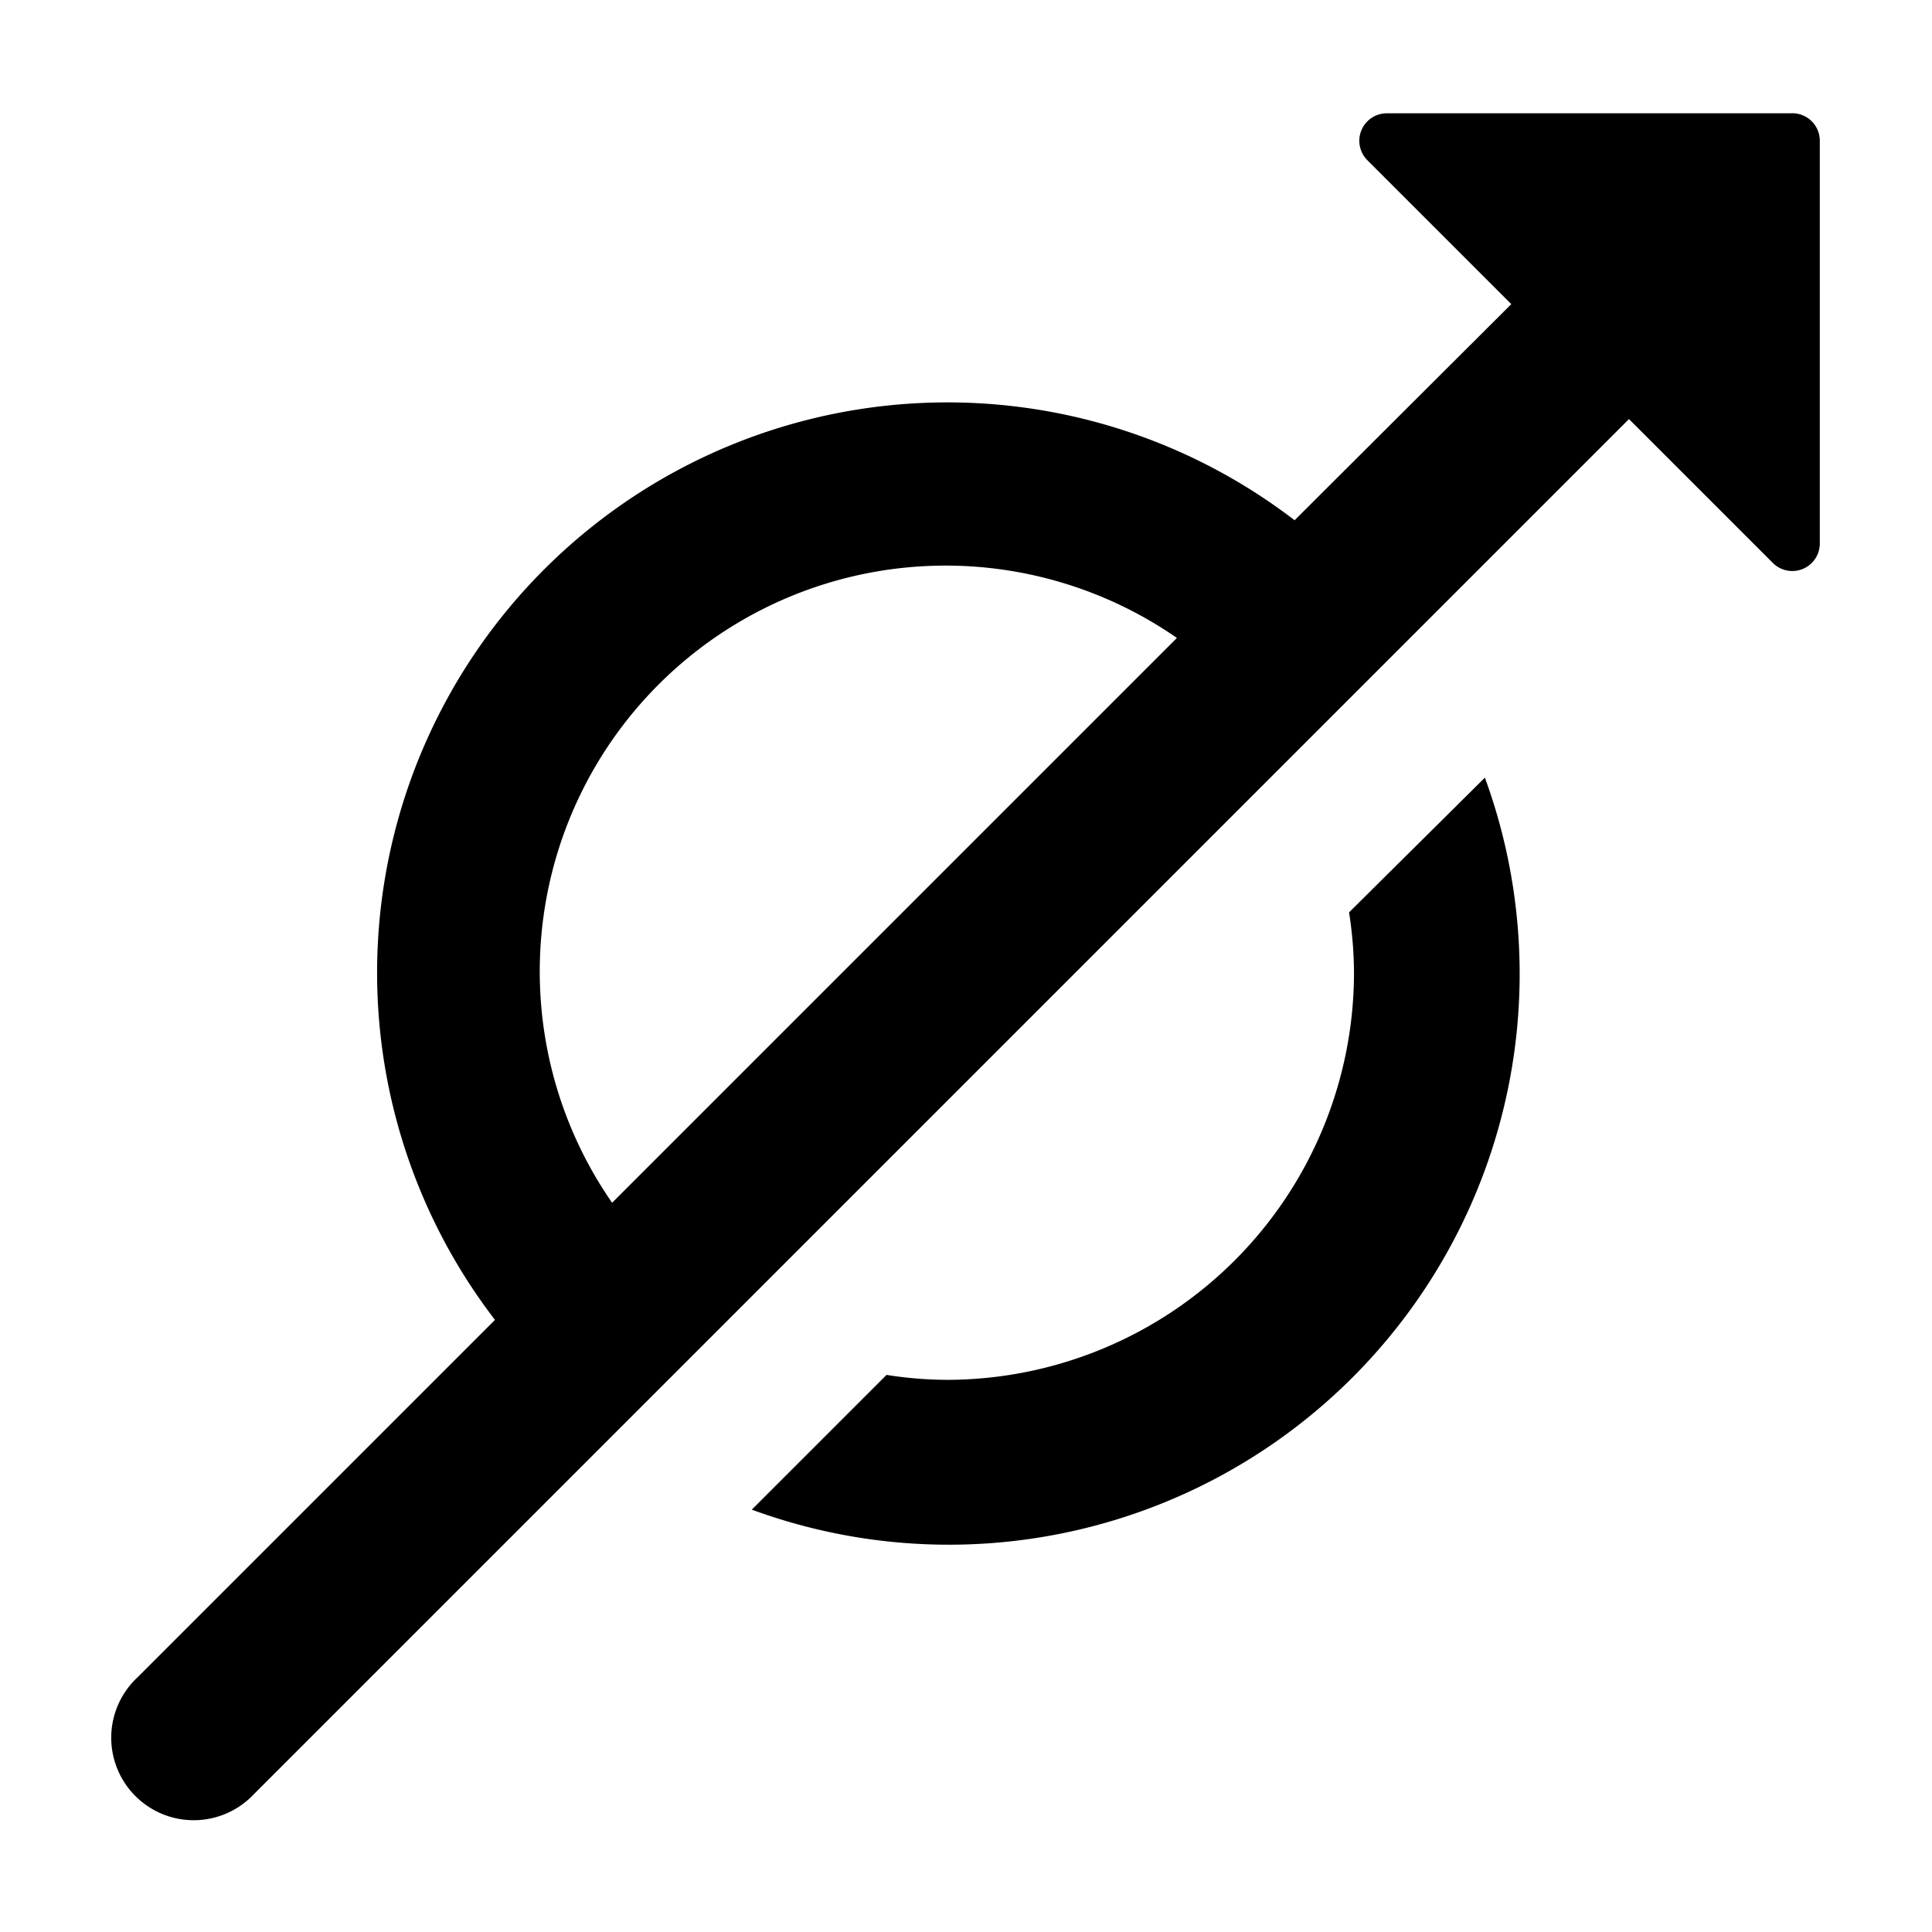 <svg data-name="Layer 1" xmlns="http://www.w3.org/2000/svg" width="35.13" height="35.13"><path d="M32.56 2.06h-7.35a.5.5 0 0 0-.35.85l2.62 2.62-3.94 3.93A10.37 10.37 0 0 0 9 24l-6.5 6.5a1.5 1.5 0 1 0 2.12 2.12l25-25 2.62 2.62a.5.5 0 0 0 .85-.35V2.56a.5.5 0 0 0-.53-.5zM11.13 21.87A7.38 7.38 0 0 1 21.4 11.6z"/><path d="M24.53 16.59a7.18 7.18 0 0 1 .09 1.1 7.41 7.41 0 0 1-7.4 7.4 7.18 7.18 0 0 1-1.1-.09l-2.45 2.45A10.38 10.38 0 0 0 27 14.14z"/></svg>
